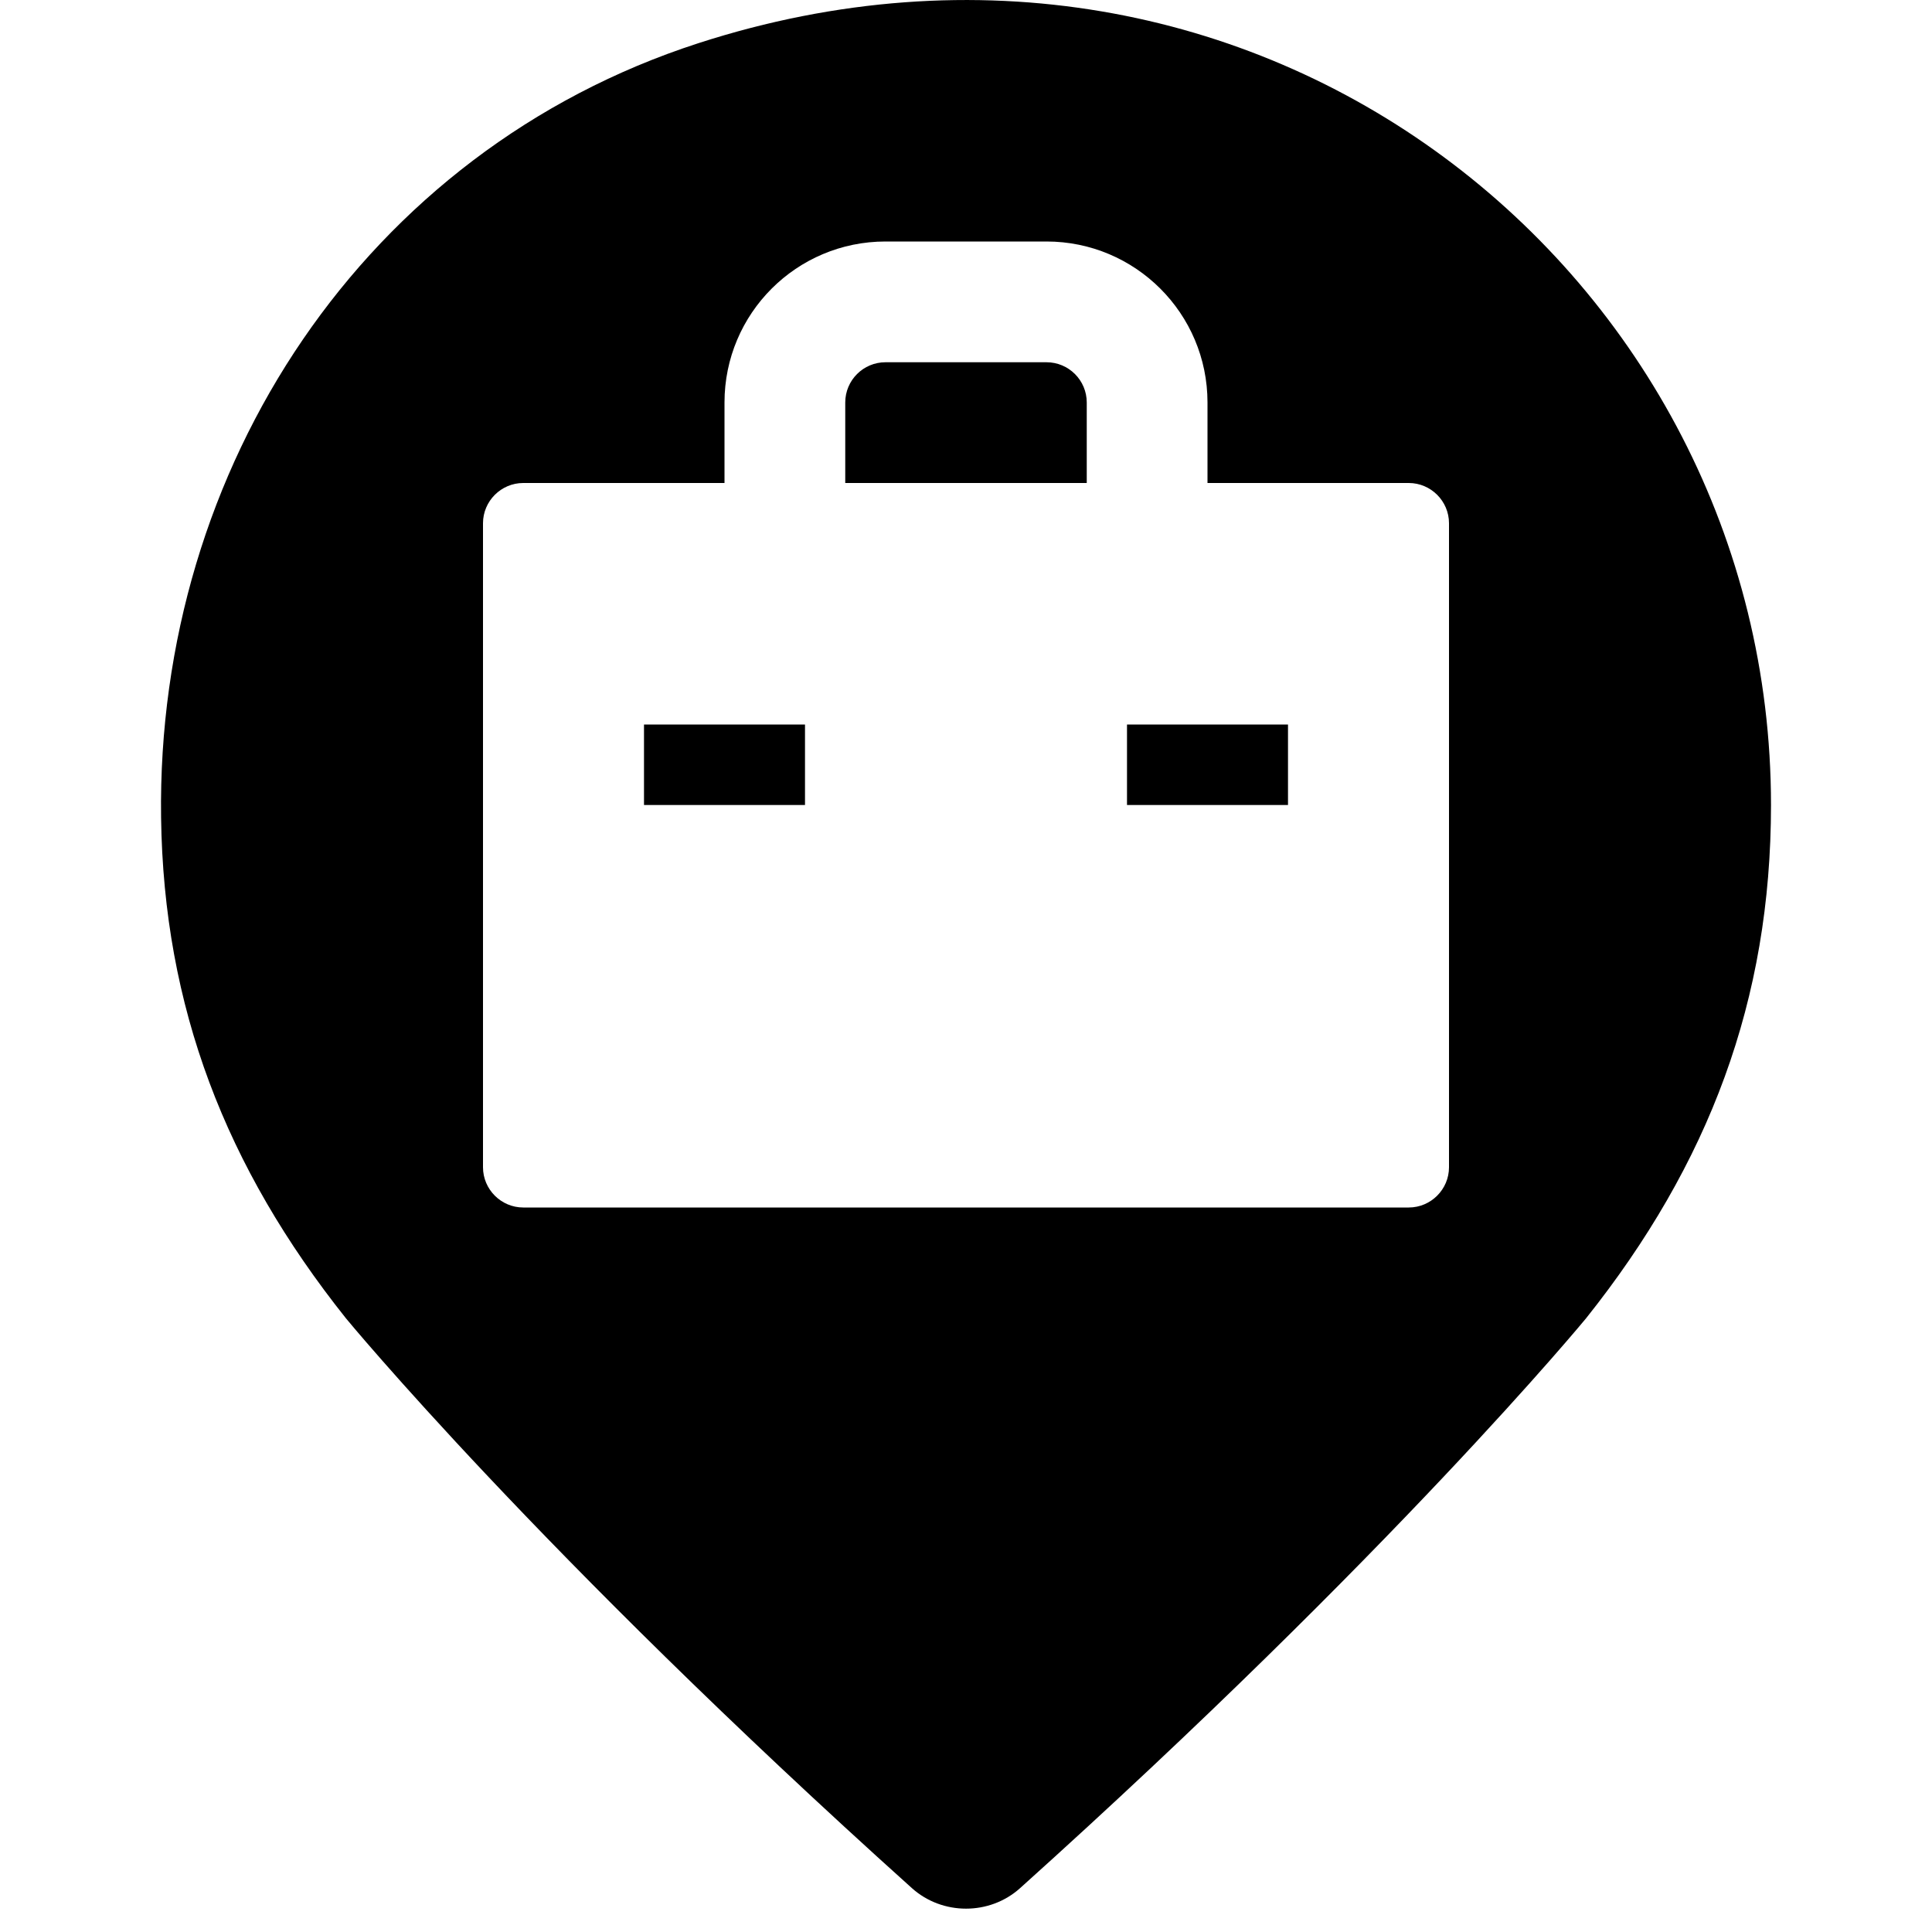 <svg viewBox="0 0 24 24"><path fill-rule="evenodd" clip-rule="evenodd" d="M2.001 10.155C1.942 5.804 4.534 1.877 8.674 0.537C15.606 -1.707 22 3.4 22 10C22 12.423 21.231 14.459 19.703 16.376C19.703 16.376 17.306 19.29 12.672 23.455C12.294 23.795 11.707 23.795 11.328 23.455C6.694 19.29 4.297 16.376 4.297 16.376C2.802 14.5 2.033 12.51 2.001 10.155ZM17.5 15C17.775 15 18 14.775 18 14.5V6.5C18 6.225 17.775 6 17.5 6H15V5C15 3.895 14.104 3 13 3H11C9.895 3 9 3.895 9 5V6H6.5C6.225 6 6 6.225 6 6.5V14.5C6 14.775 6.225 15 6.5 15H17.5ZM8 9H10V10H8V9ZM13 4.5H11C10.724 4.5 10.5 4.724 10.5 5V6H13.5V5C13.5 4.724 13.276 4.5 13 4.5ZM14 9H16V10H14V9Z"/></svg>